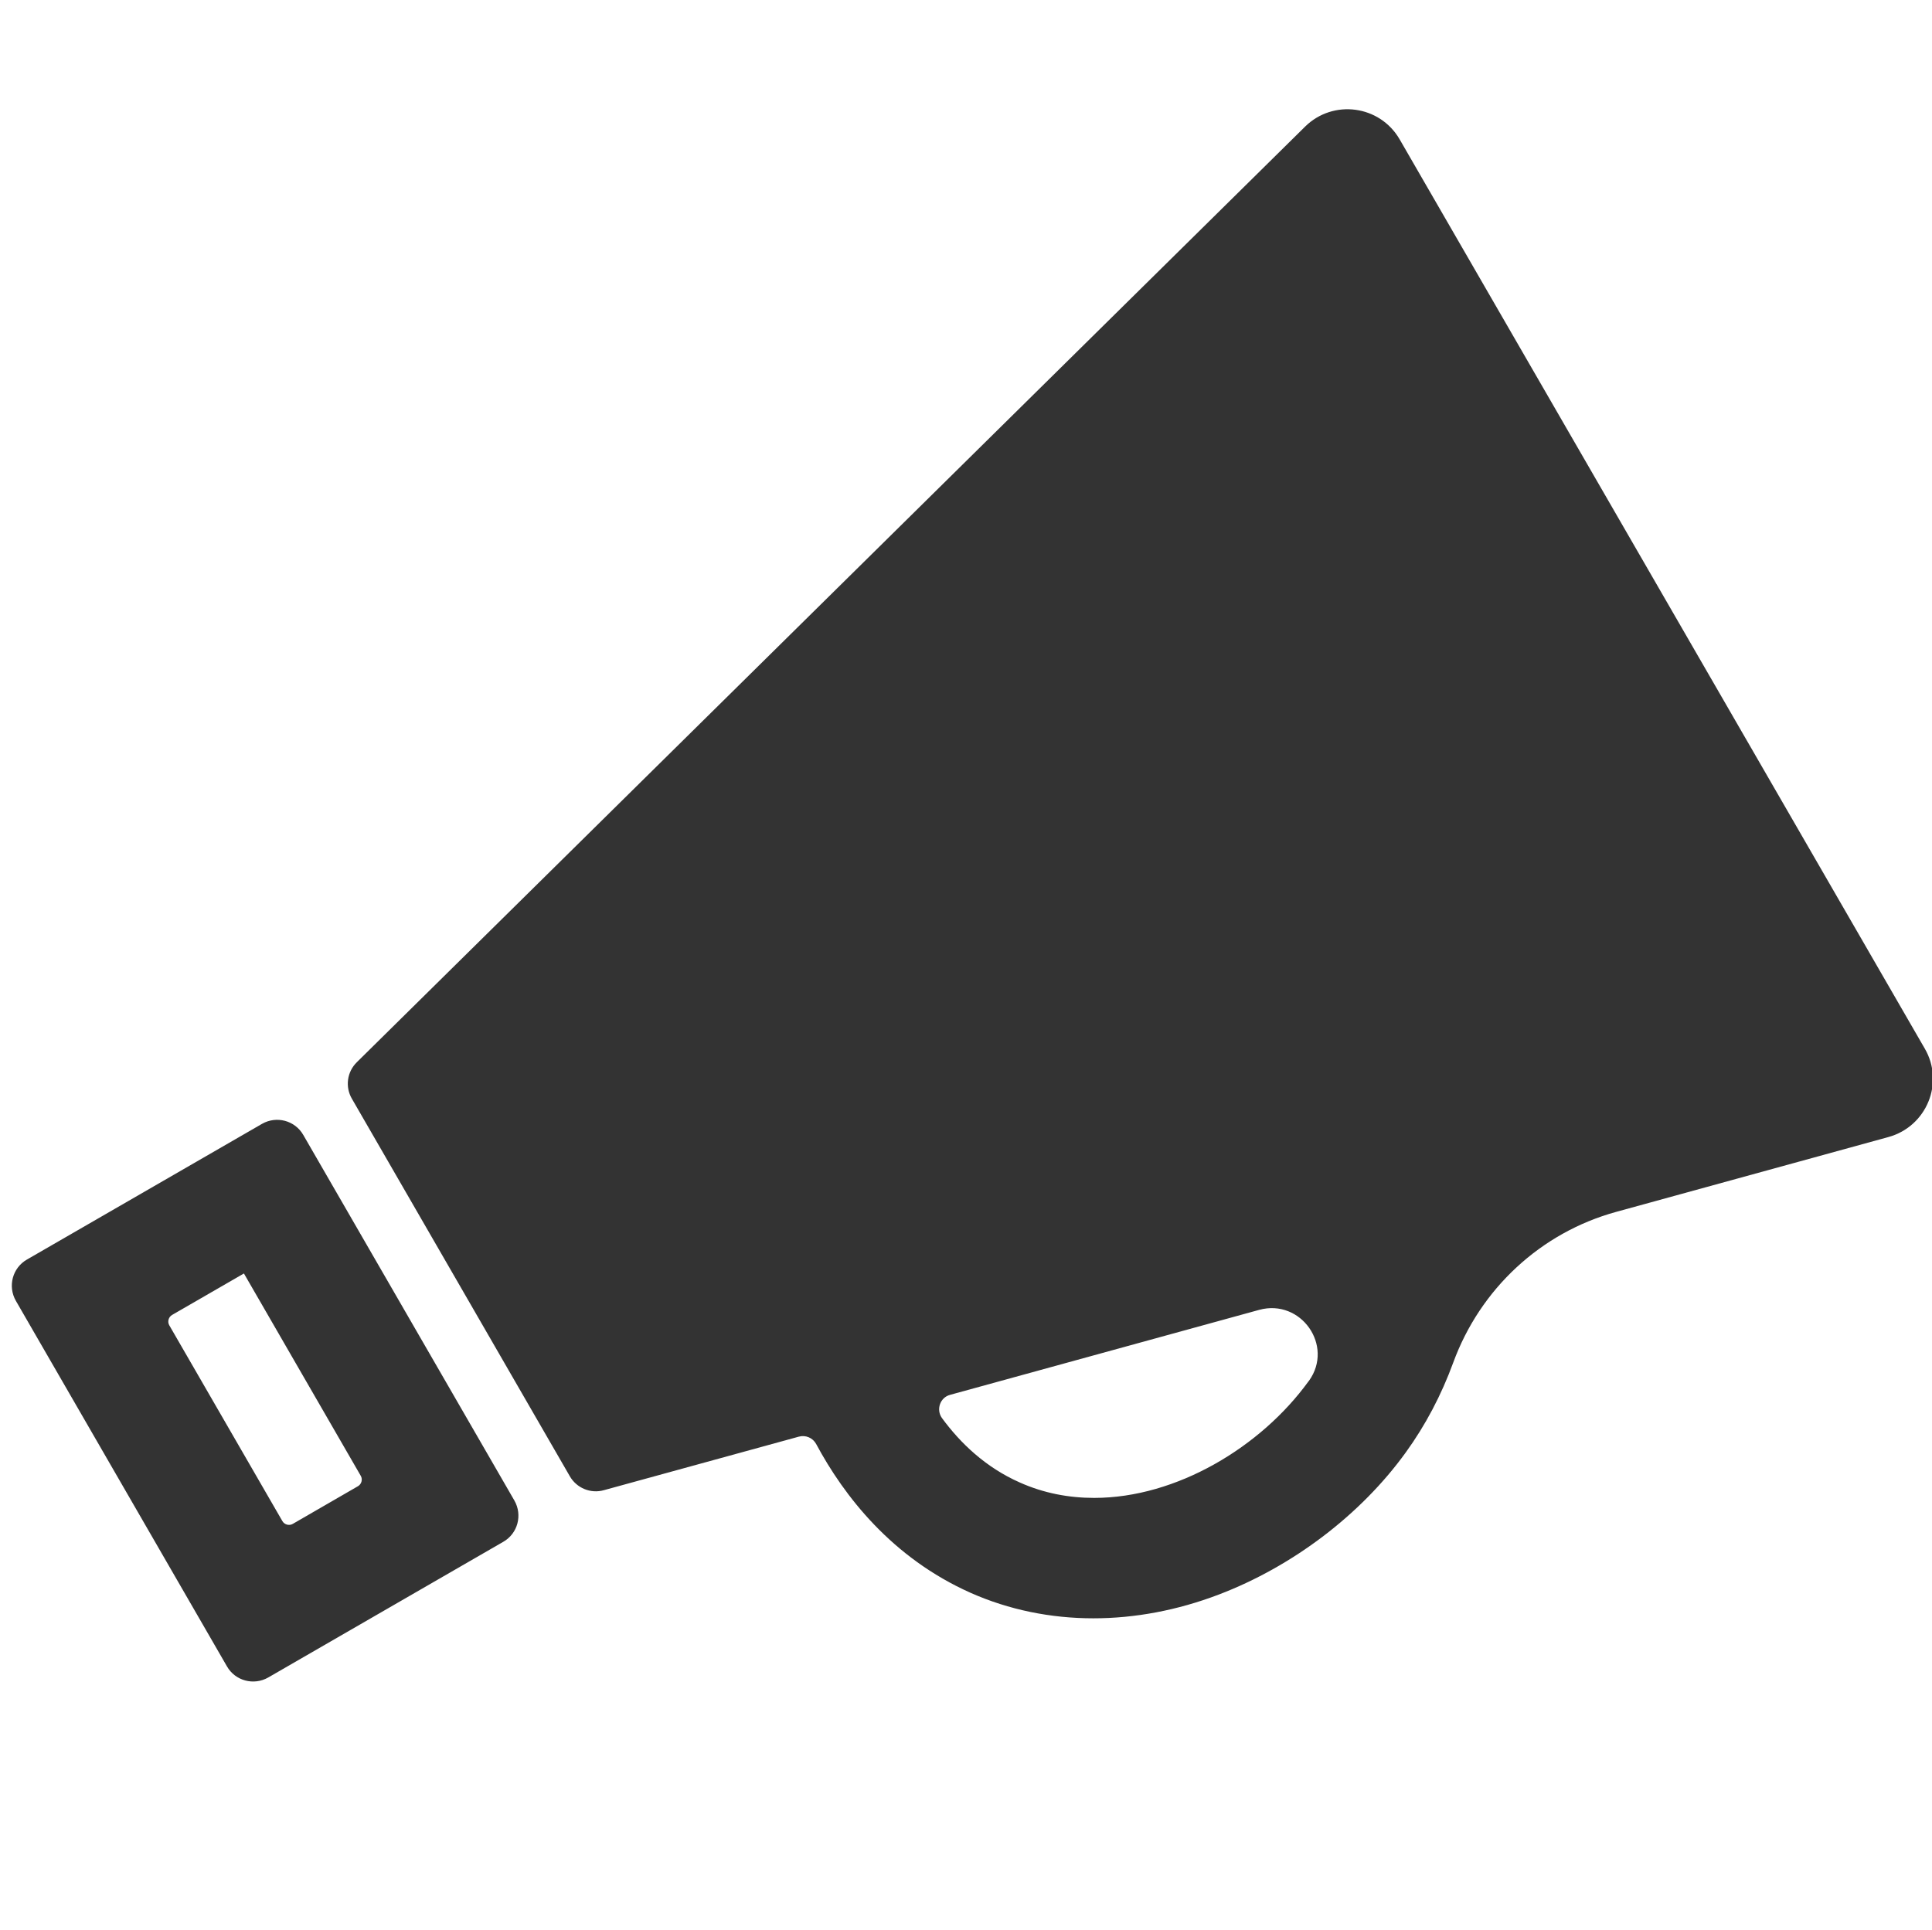 <?xml version="1.0" standalone="no"?><!DOCTYPE svg PUBLIC "-//W3C//DTD SVG 1.1//EN" "http://www.w3.org/Graphics/SVG/1.1/DTD/svg11.dtd"><svg class="icon" width="200px" height="199.80px" viewBox="0 0 1025 1024" version="1.1" xmlns="http://www.w3.org/2000/svg"><path fill="#333333" d="M1021.2 556.5L742.6 74c-10.5-18.2-35.3-21.5-50.2-6.8L189.3 563.7c-5.2 5.1-6.3 13.1-2.6 19.4l115.6 200.3c3.6 6.3 11.1 9.4 18.1 7.4l103.4-28.4c3.6-1 7.4 0.6 9.2 3.9 14.8 27.6 40.2 60.4 82 79 20.3 9 42.4 13.5 65.1 13.5 21.9 0 44.5-4.2 66.5-12.6 39.1-14.9 75.3-42.3 99.2-75.4 10.5-14.5 18.9-30.5 25.2-47.7 14.3-39.1 46.4-69 86.5-80l144.4-39.7c20.3-5.6 29.8-28.8 19.3-46.9zM694.5 732.7c-0.1 0.2-0.3 0.3-0.4 0.5-25.1 34.6-69.8 61.7-113.6 61.7-13.4 0-26.8-2.5-39.5-8.2-18.1-8-31.5-20.9-41.2-34.1-3.3-4.5-1.1-11 4.3-12.4l164-45.1c22.1-6 39.7 19 26.4 37.6zM129.4 675.8l62 107.4c1.1 1.9 0.4 4.4-1.5 5.5l-34.6 20c-1.9 1.1-4.4 0.4-5.5-1.5l-60-103.9c-1.1-1.9-0.4-4.4 1.5-5.5l38.1-22z m-115.1-7.4c-7.7 4.4-10.3 14.2-5.9 21.9l112 194c4.4 7.7 14.2 10.3 21.9 5.9l124.7-72c7.7-4.4 10.3-14.2 5.9-21.9l-112-194c-4.4-7.7-14.2-10.3-21.9-5.9l-124.7 72z" /></svg>